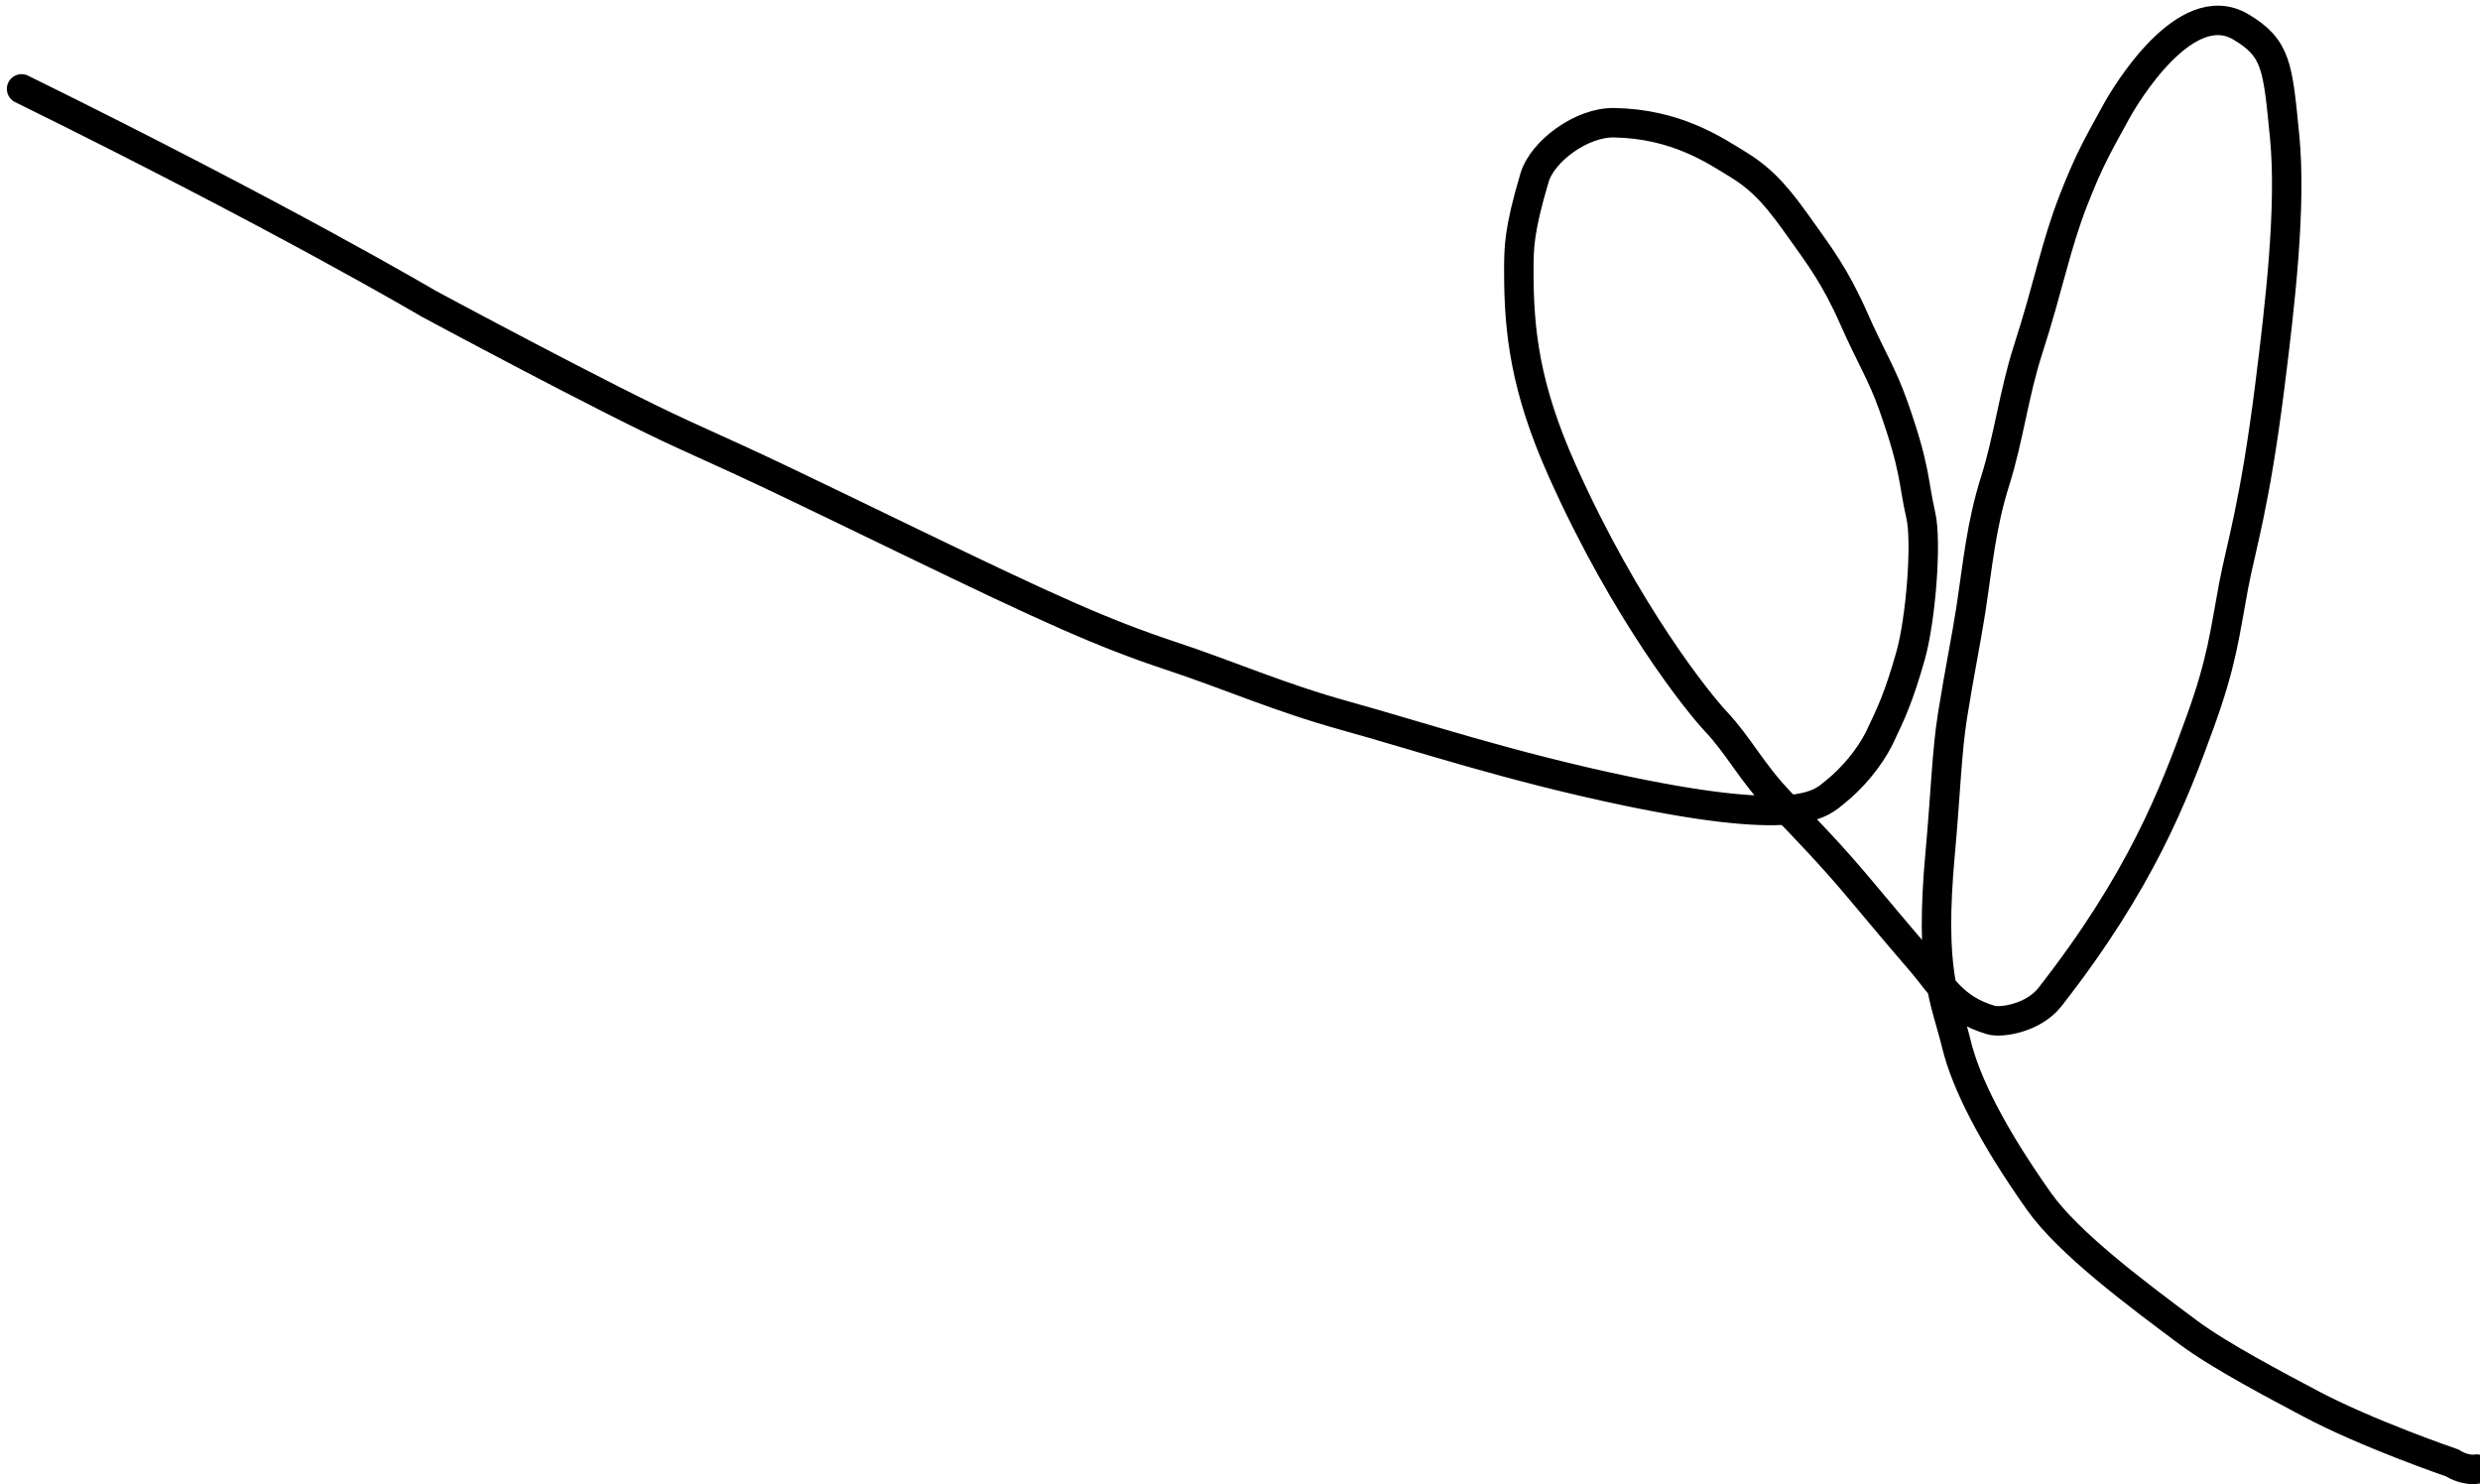 <svg width="1263" height="756" viewBox="0 0 1263 756" fill="none" xmlns="http://www.w3.org/2000/svg">
<path d="M10.995 45.27C144.424 110.959 218 154.502 218 154.502C218 154.502 310.337 204.24 348.5 221.502C392.526 241.416 399 244.761 464.156 276.236C533.152 309.567 561.148 322.373 596.139 333.962C626.5 344.018 651.301 355.174 685 364.505C722.236 374.815 769 390.522 829 403.002C918.515 421.621 927.5 409.002 935 403.002C942.5 397.002 952 386.525 957.5 375.002C963 363.479 966.955 355.295 973 333.962C978.231 315.502 981.326 275.984 978.231 262.501C974.174 244.828 975.733 239.002 964 206.002C958.457 190.411 952.736 181.774 944 162.002C934.5 140.502 926.318 129.958 917.5 117.502C906.697 102.241 899.014 92.306 885.5 84.002C873.208 76.449 853.584 63.046 822 62.502C805.443 62.217 785.5 77.002 781.5 90.501C773.5 117.502 773.5 126.002 773.5 138.501C773.5 168.859 776.776 197.622 795.5 239.501C828.11 312.441 865.221 358.315 874.023 367.631C885.524 379.803 892.186 393.554 906.68 408.592C920.216 422.637 932.986 435.905 946.5 452C958.07 465.781 967.889 477.531 978.231 489.474C988.63 501.484 994.297 513.777 1014 519.5C1019.22 521.016 1035.6 518.5 1044 507.762C1090.23 448.623 1107.02 404.891 1120.5 367.631C1131.72 336.631 1133 322.5 1137.5 298.5C1141.29 278.292 1148.25 258.01 1156.03 196.117C1161.19 154.99 1167.02 105.172 1163.5 69.501C1160 34.001 1159.54 24.547 1141.19 13.686C1113 -3 1082.29 48.511 1077.5 57.338C1069 73.001 1064.37 80.416 1056.06 101.69C1046.7 125.686 1043.59 144.736 1032.75 178.357C1025.67 200.331 1022.88 223.487 1016.14 244.761C1008.96 267.473 1007.33 286.749 1003.69 310.589C1001.48 325.075 997.996 341.676 994.357 364.505C991.405 383.028 990.718 405.933 988.137 433.894C982.407 495.961 990.718 508.633 996.395 531.929C1001.14 551.409 1014.48 577.991 1038.32 611.737C1053.45 633.154 1087.94 658.857 1114.54 678.669C1130.61 690.642 1160.43 706.227 1176 714.5C1205 730.051 1248.82 745.042 1248.82 745.042C1248.82 745.042 1255.03 749.178 1261.31 748.183" stroke="black" stroke-width="15" stroke-linecap="round"/>
</svg>
